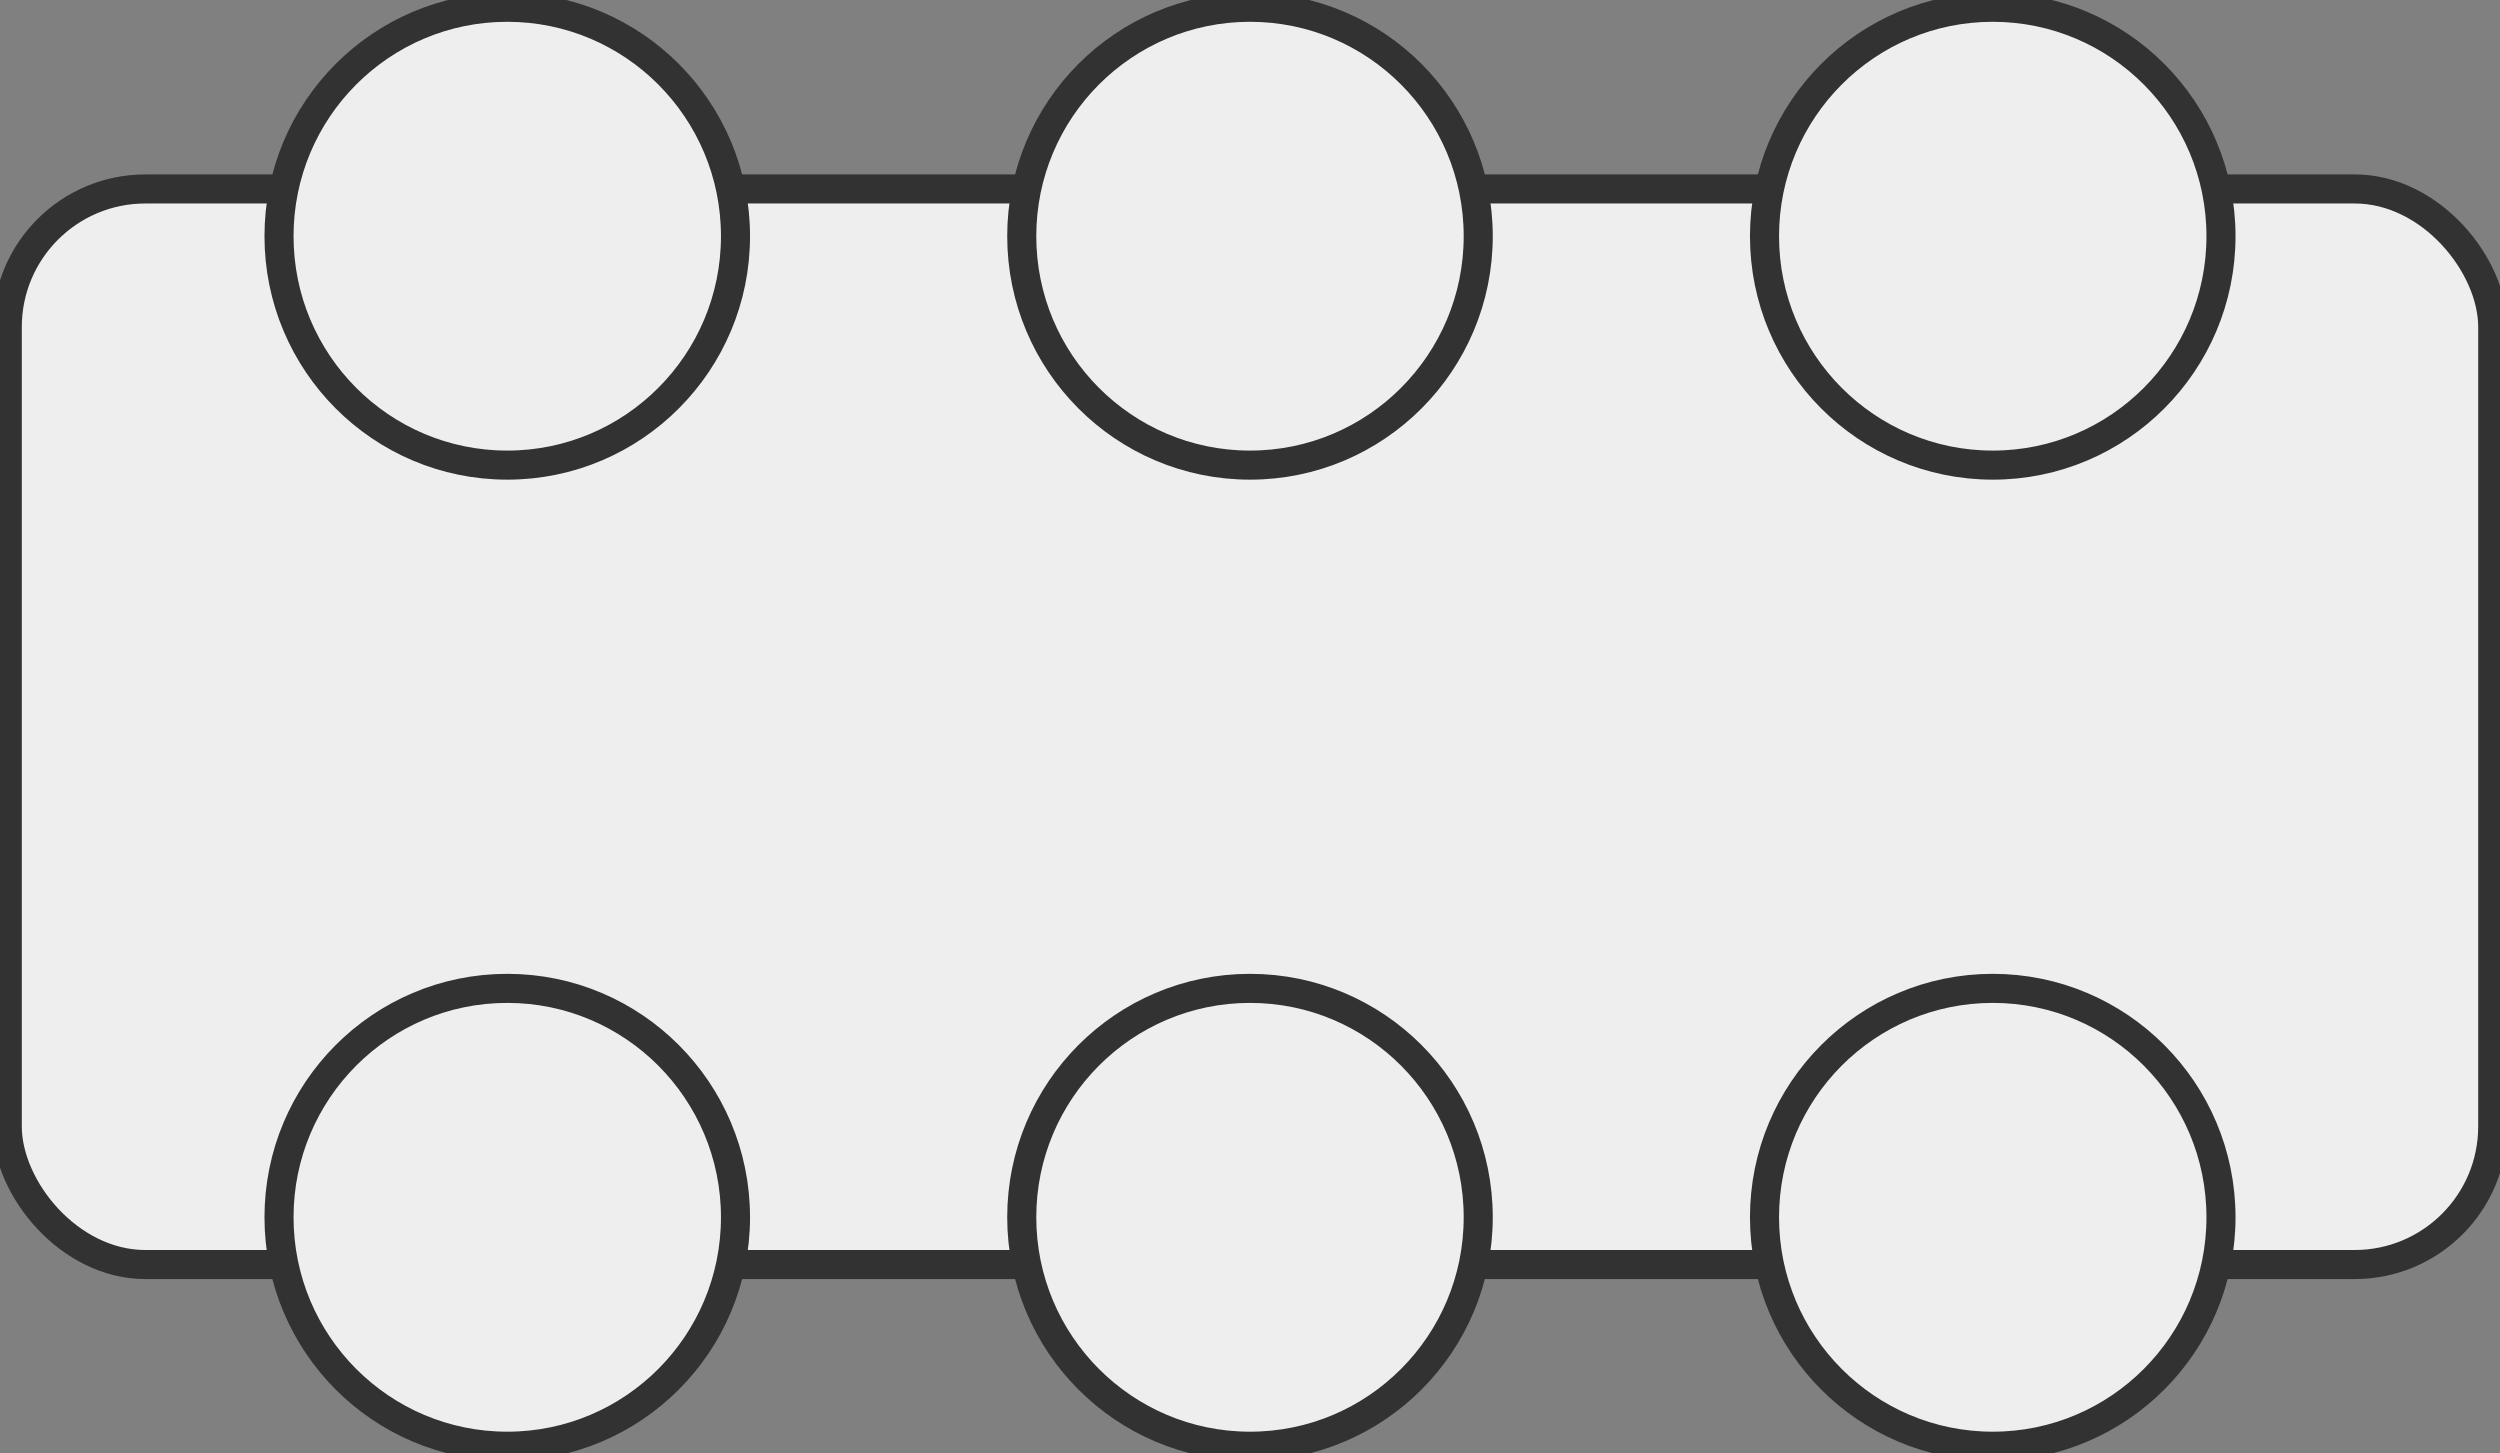 <!-- <svg width="90" height="53" viewBox="0 0 90 53" fill="none" xmlns="http://www.w3.org/2000/svg">
<rect x="0.5" y="7.02173" width="89" height="38.1304" rx="4.5" fill="#EEEEEE" stroke="#101A22"/>
<circle cx="18.2609" cy="8.47826" r="7.97826" fill="#EEEEEE" stroke="#101A22"/>
<circle cx="45" cy="8.47826" r="7.97826" fill="#EEEEEE" stroke="#101A22"/>
<circle cx="71.7391" cy="8.47826" r="7.97826" fill="#EEEEEE" stroke="#101A22"/>
<circle cx="71.7391" cy="43.6957" r="7.97826" fill="#EEEEEE" stroke="#101A22"/>
<circle cx="45" cy="43.6957" r="7.97826" fill="#EEEEEE" stroke="#101A22"/>
<circle cx="18.2609" cy="43.6957" r="7.97826" fill="#EEEEEE" stroke="#101A22"/>
</svg> -->


<svg width="86" height="50" viewBox="0 0 86 50" fill="none" xmlns="http://www.w3.org/2000/svg">
<rect x="0" y="0" width="86" height="50" fill="#808080" stroke="none"/>
<rect x="0.25" y="6.5" width="85.5" height="37" rx="4.75" fill="#EEEEEE" stroke="#323232"/>
<path d="M25.301 8.125C25.301 12.475 21.785 16 17.449 16C13.114 16 9.598 12.475 9.598 8.125C9.598 3.775 13.114 0.25 17.449 0.25C21.785 0.25 25.301 3.775 25.301 8.125Z" fill="#EEEEEE" stroke="#323232"/>
<path d="M50.851 8.125C50.851 12.475 47.335 16 43 16C38.664 16 35.148 12.475 35.148 8.125C35.148 3.775 38.664 0.25 43 0.25C47.335 0.25 50.851 3.775 50.851 8.125Z" fill="#EEEEEE" stroke="#323232"/>
<path d="M76.402 8.125C76.402 12.475 72.886 16 68.551 16C64.215 16 60.699 12.475 60.699 8.125C60.699 3.775 64.215 0.25 68.551 0.25C72.886 0.25 76.402 3.775 76.402 8.125Z" fill="#EEEEEE" stroke="#323232"/>
<path d="M76.402 41.875C76.402 46.225 72.886 49.75 68.551 49.75C64.215 49.75 60.699 46.225 60.699 41.875C60.699 37.525 64.215 34 68.551 34C72.886 34 76.402 37.525 76.402 41.875Z" fill="#EEEEEE" stroke="#323232"/>
<path d="M50.851 41.875C50.851 46.225 47.335 49.75 43 49.75C38.664 49.75 35.148 46.225 35.148 41.875C35.148 37.525 38.664 34 43 34C47.335 34 50.851 37.525 50.851 41.875Z" fill="#EEEEEE" stroke="#323232"/>
<path d="M25.301 41.875C25.301 46.225 21.785 49.75 17.449 49.75C13.114 49.75 9.598 46.225 9.598 41.875C9.598 37.525 13.114 34 17.449 34C21.785 34 25.301 37.525 25.301 41.875Z" fill="#EEEEEE" stroke="#323232"/>
</svg>

